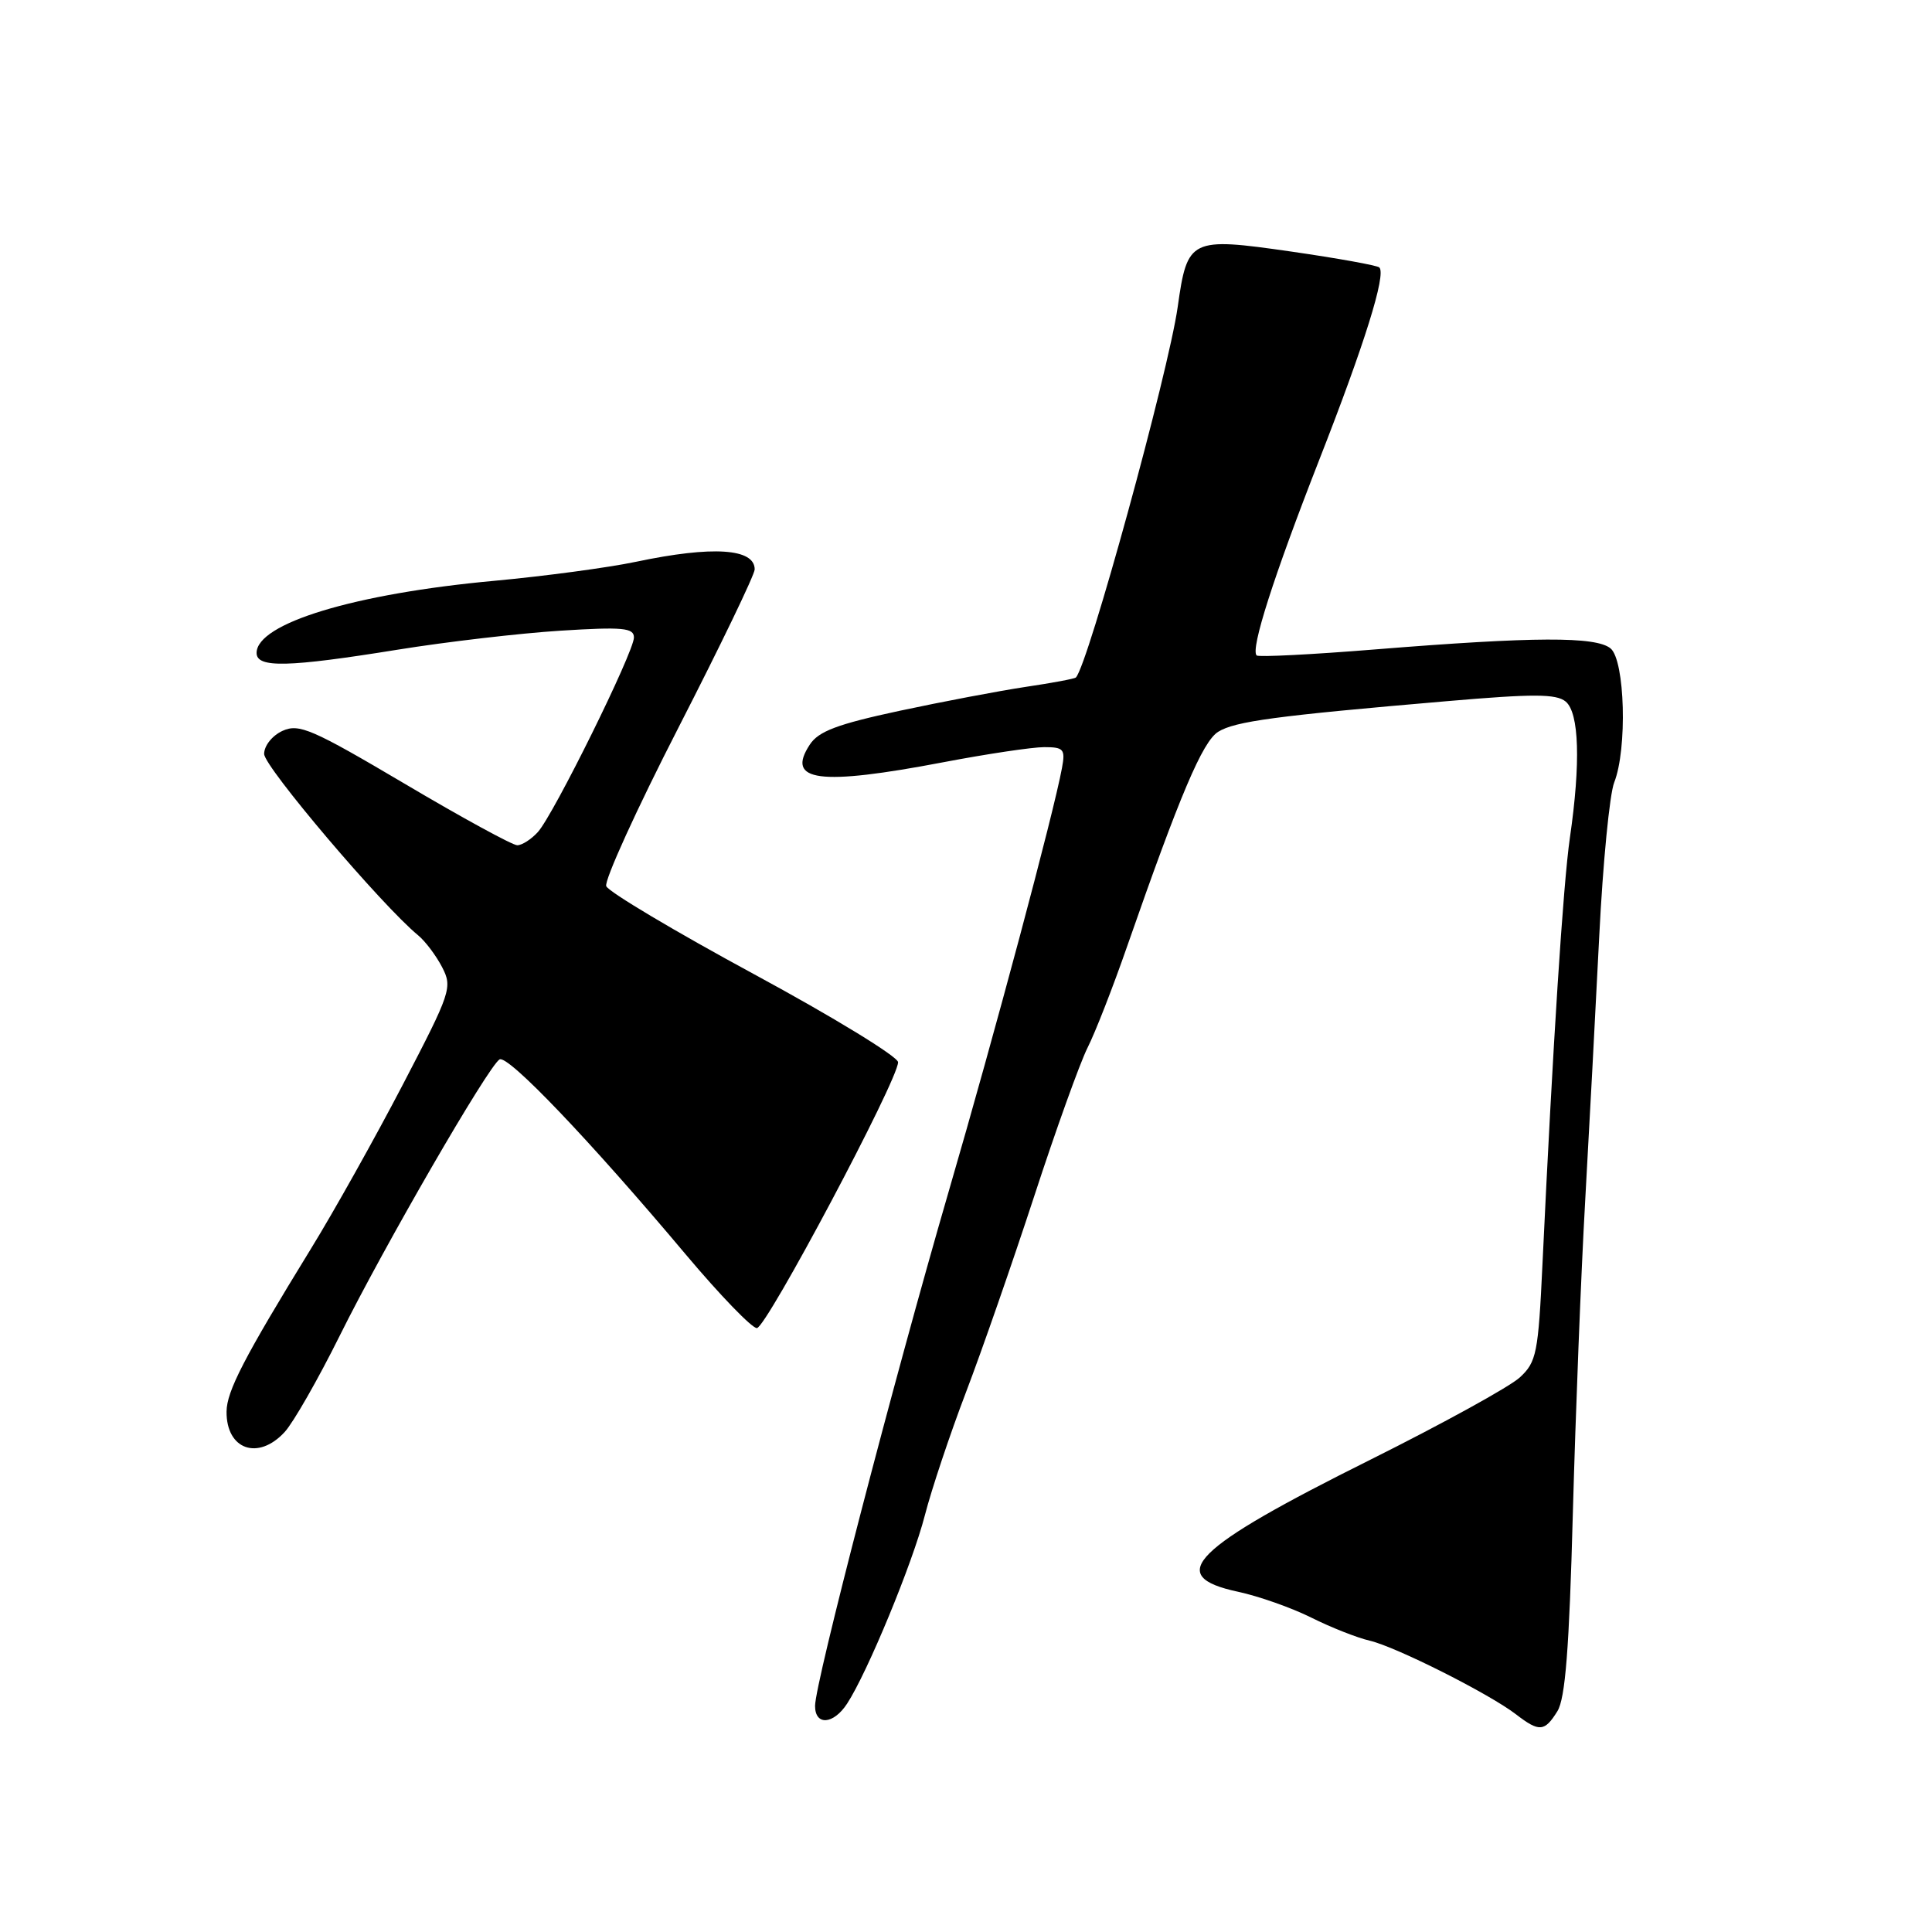 <?xml version="1.0" encoding="UTF-8" standalone="no"?>
<!DOCTYPE svg PUBLIC "-//W3C//DTD SVG 1.1//EN" "http://www.w3.org/Graphics/SVG/1.1/DTD/svg11.dtd" >
<svg xmlns="http://www.w3.org/2000/svg" xmlns:xlink="http://www.w3.org/1999/xlink" version="1.1" viewBox="0 0 256 256">
 <g >
 <path fill="currentColor"
d=" M 206.36 226.75 C 207.41 225.07 207.93 218.48 208.41 200.52 C 208.77 187.34 209.50 168.66 210.05 159.02 C 210.59 149.39 211.43 133.62 211.91 124.00 C 212.39 114.38 213.28 105.23 213.89 103.68 C 215.64 99.25 215.32 87.51 213.41 85.92 C 211.47 84.32 203.33 84.35 182.23 86.05 C 173.83 86.73 166.75 87.09 166.51 86.85 C 165.68 86.01 168.74 76.45 174.78 61.00 C 180.82 45.58 183.70 36.36 182.77 35.44 C 182.50 35.17 177.24 34.22 171.07 33.33 C 157.71 31.41 157.33 31.59 156.05 40.68 C 154.81 49.41 144.16 88.17 142.56 89.77 C 142.40 89.94 139.39 90.50 135.88 91.02 C 132.37 91.55 124.83 92.98 119.13 94.20 C 110.95 95.96 108.45 96.90 107.30 98.67 C 104.09 103.56 108.51 104.14 125.00 101.00 C 130.77 99.90 136.79 99.00 138.36 99.00 C 140.94 99.00 141.18 99.27 140.72 101.75 C 139.61 107.78 131.87 136.73 125.67 158.00 C 118.38 183.07 108.00 223.02 108.00 226.04 C 108.00 228.69 110.43 228.52 112.24 225.75 C 114.93 221.64 120.91 207.16 122.55 200.78 C 123.44 197.33 125.89 190.00 127.99 184.50 C 130.09 179.00 134.16 167.30 137.04 158.50 C 139.91 149.70 143.09 140.86 144.10 138.84 C 145.12 136.83 147.49 130.76 149.37 125.34 C 156.35 105.32 159.34 98.27 161.41 96.97 C 163.63 95.58 169.05 94.85 191.71 92.91 C 203.19 91.92 206.21 91.93 207.46 92.96 C 209.25 94.45 209.46 101.08 208.02 111.00 C 207.13 117.14 205.76 138.41 204.39 167.40 C 203.83 179.33 203.60 180.47 201.38 182.52 C 200.06 183.74 191.16 188.64 181.60 193.41 C 157.90 205.22 154.28 208.82 164.02 210.91 C 166.78 211.50 171.17 213.05 173.77 214.35 C 176.37 215.65 179.85 217.02 181.50 217.40 C 184.96 218.20 197.37 224.45 200.88 227.16 C 203.96 229.53 204.66 229.48 206.36 226.75 Z  M 37.72 189.75 C 38.86 188.51 42.14 182.78 45.01 177.00 C 50.90 165.13 64.68 141.31 66.19 140.38 C 67.28 139.71 78.12 151.05 90.89 166.25 C 95.40 171.61 99.63 175.99 100.29 175.98 C 101.55 175.95 119.00 143.10 119.00 140.75 C 119.00 140.02 110.42 134.77 99.92 129.09 C 89.43 123.41 80.61 118.16 80.33 117.42 C 80.05 116.68 84.36 107.21 89.91 96.39 C 95.46 85.56 100.00 76.14 100.00 75.45 C 100.00 72.67 94.45 72.30 84.32 74.43 C 80.57 75.22 72.10 76.35 65.50 76.96 C 46.97 78.66 34.00 82.60 34.00 86.52 C 34.00 88.53 38.16 88.43 52.67 86.09 C 59.18 85.04 68.89 83.91 74.25 83.57 C 82.54 83.05 84.00 83.19 84.00 84.47 C 84.00 86.40 73.37 107.93 71.27 110.25 C 70.40 111.21 69.17 112.00 68.54 112.00 C 67.91 112.00 61.20 108.34 53.64 103.86 C 41.35 96.60 39.63 95.85 37.44 96.84 C 36.07 97.47 35.00 98.81 35.00 99.90 C 35.00 101.60 50.61 119.99 55.40 123.93 C 56.35 124.71 57.78 126.61 58.58 128.15 C 59.97 130.84 59.76 131.46 53.37 143.73 C 49.71 150.75 44.23 160.55 41.18 165.50 C 32.32 179.93 30.04 184.34 30.02 187.05 C 29.98 192.09 34.21 193.57 37.72 189.75 Z "/>
</g>
</svg>
